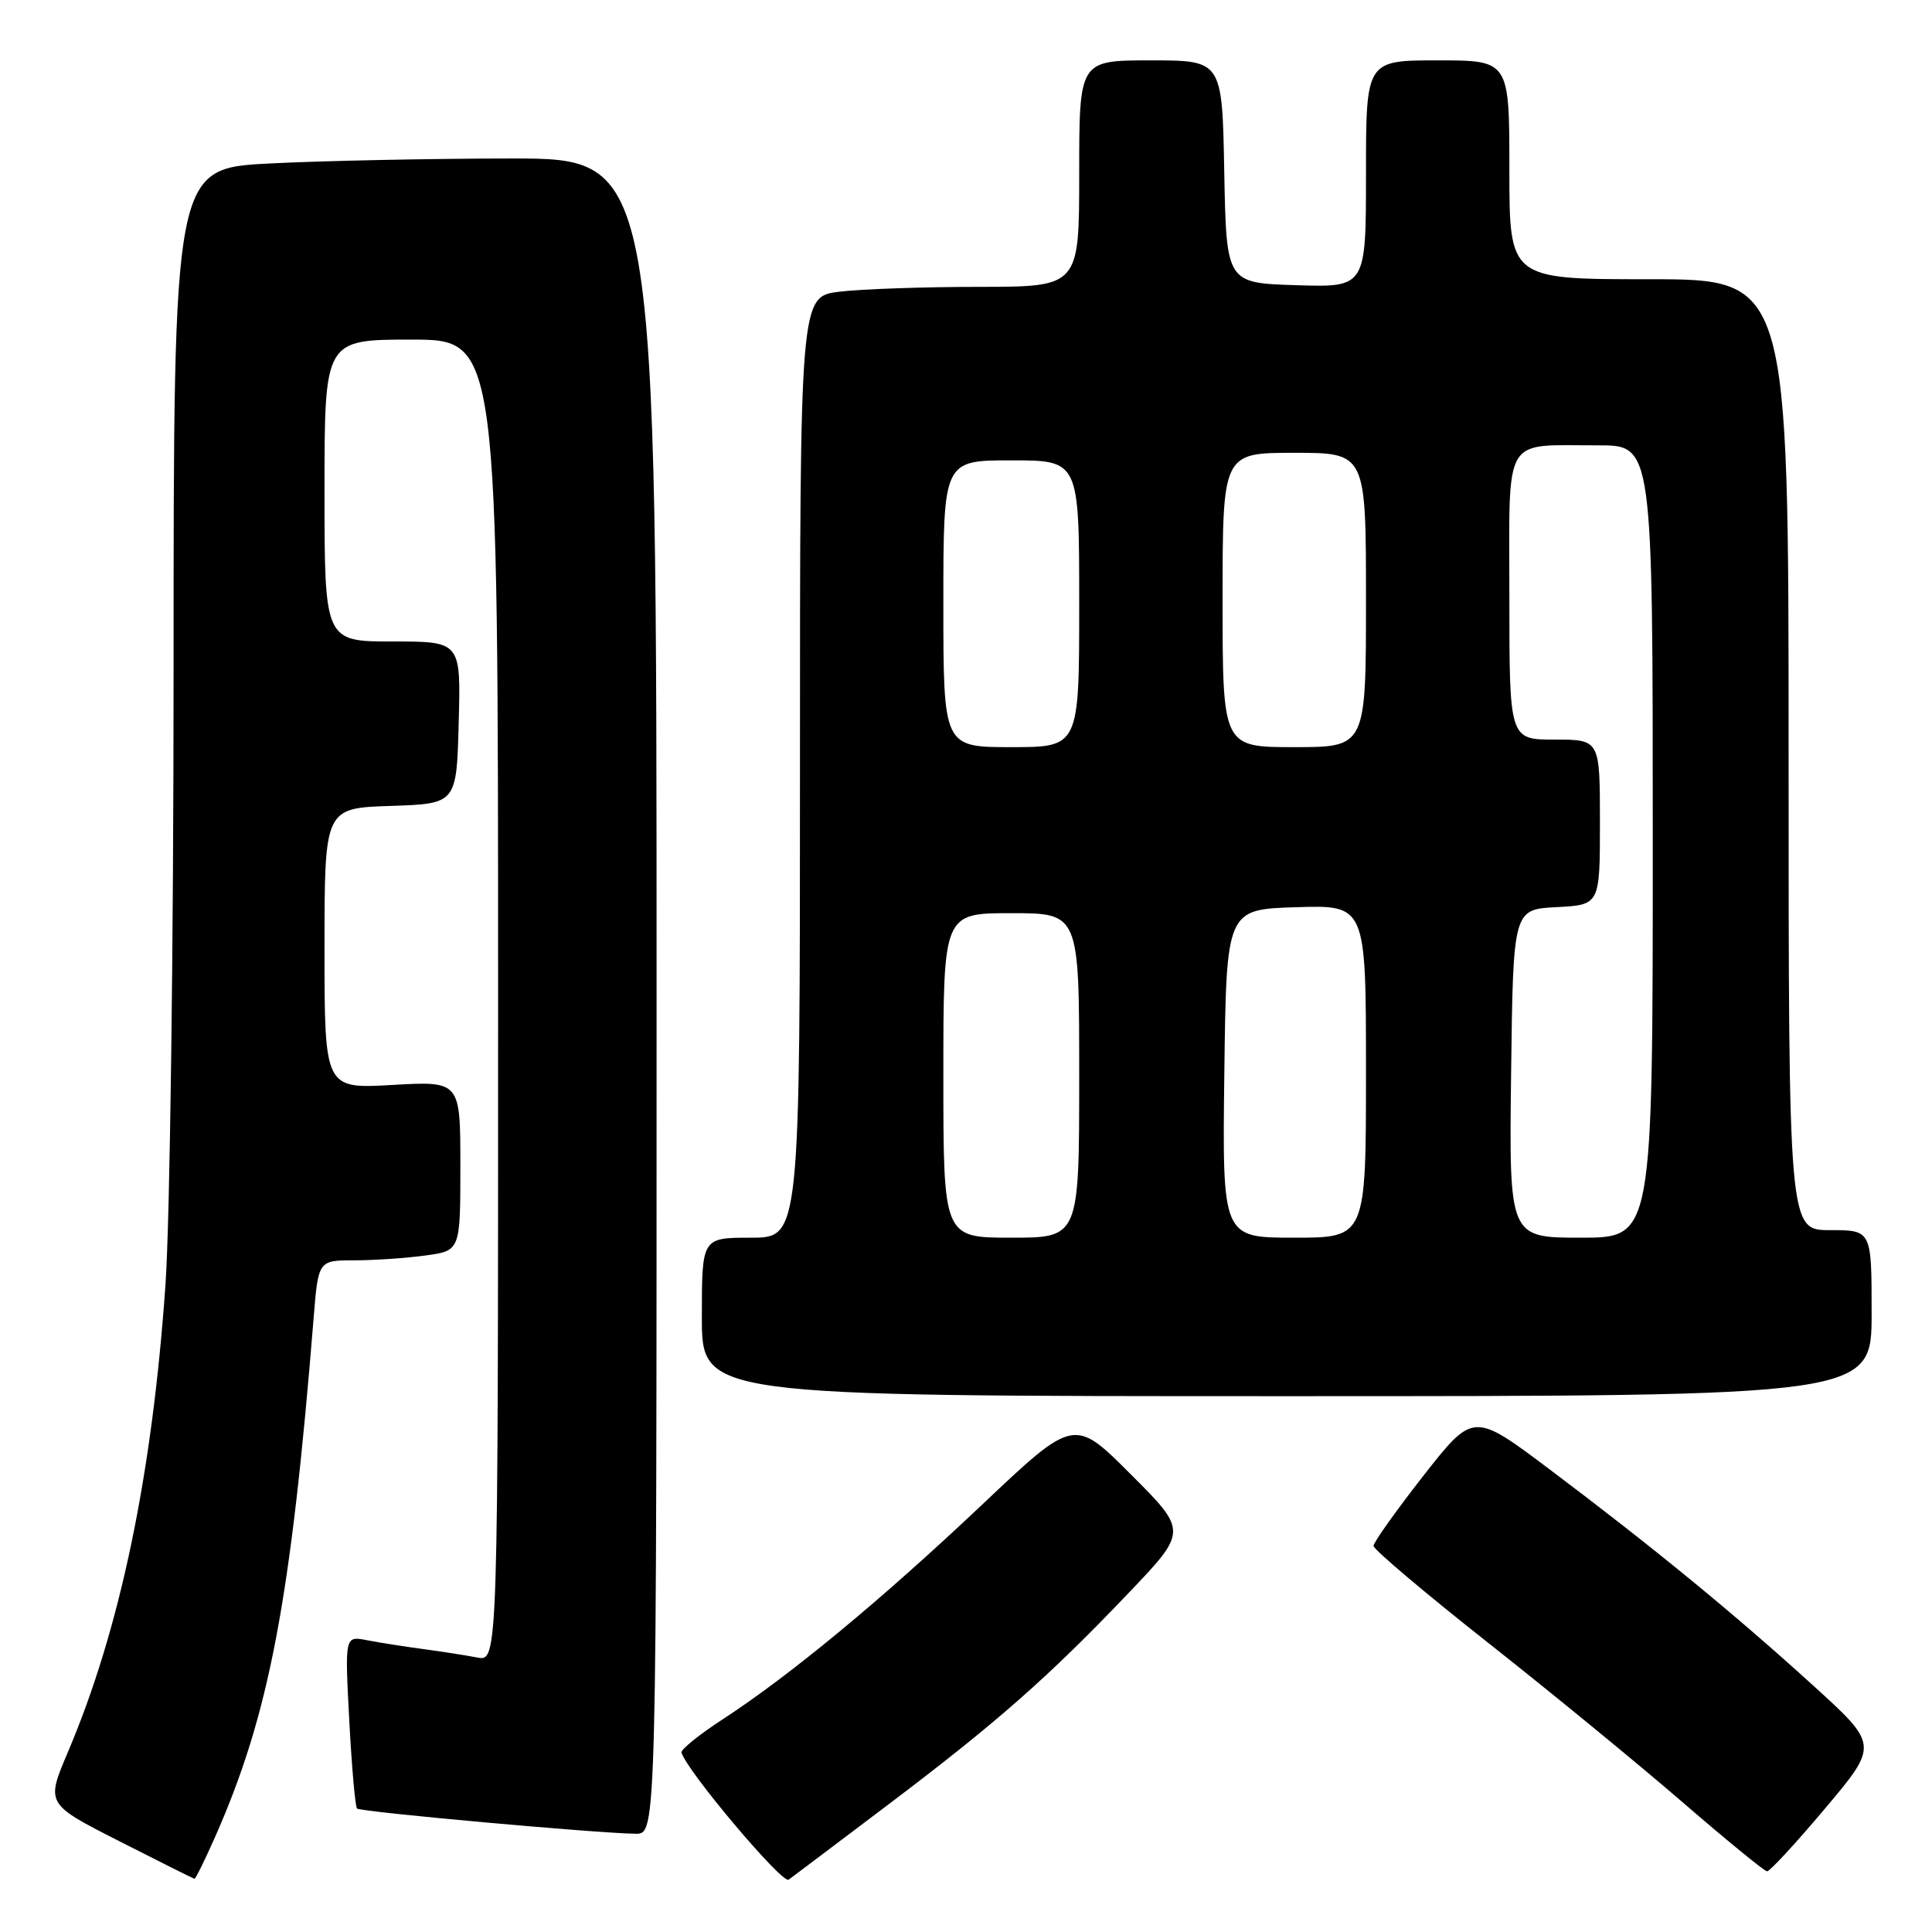 <?xml version="1.0" encoding="UTF-8" standalone="no"?>
<!DOCTYPE svg PUBLIC "-//W3C//DTD SVG 1.1//EN" "http://www.w3.org/Graphics/SVG/1.1/DTD/svg11.dtd" >
<svg xmlns="http://www.w3.org/2000/svg" xmlns:xlink="http://www.w3.org/1999/xlink" version="1.1" viewBox="0 0 256 256">
 <g >
 <path fill="currentColor"
d=" M 117.60 239.19 C 132.04 228.28 138.84 222.30 149.44 211.19 C 157.37 202.89 157.37 202.89 149.85 195.37 C 142.33 187.84 142.33 187.84 130.12 199.39 C 116.80 211.98 104.70 221.99 95.80 227.79 C 92.66 229.83 90.19 231.83 90.30 232.22 C 90.97 234.62 103.67 249.68 104.50 249.07 C 105.05 248.66 110.95 244.22 117.60 239.19 Z  M 28.50 243.41 C 35.67 227.19 38.53 212.16 41.55 174.75 C 42.17 167.00 42.17 167.00 46.95 167.00 C 49.57 167.00 53.81 166.71 56.36 166.36 C 61.00 165.73 61.00 165.73 61.00 154.49 C 61.00 143.25 61.00 143.25 52.00 143.76 C 43.00 144.28 43.00 144.28 43.00 125.68 C 43.00 107.08 43.00 107.08 51.75 106.79 C 60.50 106.50 60.50 106.50 60.78 95.75 C 61.07 85.00 61.07 85.00 52.03 85.00 C 43.00 85.00 43.00 85.00 43.00 65.00 C 43.00 45.00 43.00 45.00 54.50 45.00 C 66.00 45.00 66.00 45.00 66.00 132.58 C 66.00 220.16 66.00 220.16 63.25 219.63 C 61.74 219.34 58.48 218.83 56.00 218.50 C 53.52 218.17 50.19 217.64 48.59 217.33 C 45.69 216.77 45.69 216.77 46.28 227.99 C 46.61 234.16 47.07 239.40 47.31 239.64 C 47.75 240.09 79.35 242.94 84.25 242.98 C 87.00 243.00 87.00 243.00 87.00 132.00 C 87.00 21.00 87.00 21.00 67.75 21.00 C 57.16 21.01 42.76 21.30 35.75 21.66 C 23.00 22.31 23.00 22.31 23.00 88.57 C 23.00 125.35 22.52 161.66 21.93 170.17 C 20.17 195.50 15.90 215.93 9.00 232.15 C 6.08 239.02 6.08 239.02 15.79 243.96 C 21.13 246.68 25.62 248.92 25.76 248.95 C 25.91 248.98 27.14 246.48 28.50 243.41 Z  M 241.85 239.61 C 248.92 231.21 248.92 231.21 240.21 223.30 C 229.75 213.79 219.01 204.99 205.36 194.72 C 195.23 187.10 195.23 187.10 188.61 195.54 C 184.98 200.18 182.00 204.37 182.00 204.84 C 182.00 205.31 188.86 211.11 197.25 217.73 C 205.64 224.35 217.22 233.85 223.00 238.85 C 228.78 243.84 233.79 247.94 234.14 247.96 C 234.50 247.98 237.97 244.22 241.85 239.61 Z  M 248.00 174.00 C 248.00 163.00 248.00 163.00 242.50 163.00 C 237.00 163.00 237.00 163.00 237.00 100.00 C 237.00 37.00 237.00 37.00 218.50 37.00 C 200.00 37.00 200.00 37.00 200.00 22.50 C 200.00 8.00 200.00 8.00 190.50 8.00 C 181.00 8.00 181.00 8.00 181.00 23.04 C 181.00 38.08 181.00 38.08 171.75 37.79 C 162.50 37.50 162.50 37.50 162.22 22.75 C 161.95 8.00 161.95 8.00 152.47 8.00 C 143.00 8.00 143.00 8.00 143.00 23.00 C 143.00 38.00 143.00 38.00 129.75 38.01 C 122.46 38.01 114.14 38.30 111.25 38.65 C 106.00 39.28 106.00 39.28 106.00 101.64 C 106.00 164.00 106.00 164.00 99.50 164.00 C 93.00 164.00 93.00 164.00 93.00 174.50 C 93.00 185.00 93.00 185.00 170.50 185.00 C 248.00 185.00 248.00 185.00 248.00 174.00 Z  M 125.00 142.50 C 125.00 121.00 125.00 121.00 134.00 121.00 C 143.00 121.00 143.00 121.00 143.00 142.50 C 143.00 164.00 143.00 164.00 134.00 164.00 C 125.00 164.00 125.00 164.00 125.00 142.50 Z  M 162.23 142.25 C 162.50 120.50 162.50 120.50 171.75 120.21 C 181.00 119.92 181.00 119.92 181.00 141.96 C 181.00 164.00 181.00 164.00 171.48 164.00 C 161.96 164.00 161.96 164.00 162.23 142.25 Z  M 200.23 142.25 C 200.50 120.50 200.50 120.50 206.25 120.20 C 212.00 119.90 212.00 119.90 212.00 108.95 C 212.00 98.00 212.00 98.00 206.00 98.00 C 200.00 98.00 200.00 98.00 200.00 79.12 C 200.00 57.27 198.97 59.04 211.75 59.01 C 219.00 59.00 219.00 59.00 219.00 111.50 C 219.00 164.00 219.00 164.00 209.48 164.00 C 199.96 164.00 199.96 164.00 200.23 142.25 Z  M 125.00 80.00 C 125.00 61.00 125.00 61.00 134.00 61.00 C 143.00 61.00 143.00 61.00 143.00 80.00 C 143.00 99.00 143.00 99.00 134.00 99.00 C 125.00 99.00 125.00 99.00 125.00 80.00 Z  M 162.00 79.50 C 162.00 60.00 162.00 60.00 171.50 60.00 C 181.00 60.00 181.00 60.00 181.00 79.50 C 181.00 99.00 181.00 99.00 171.50 99.00 C 162.00 99.00 162.00 99.00 162.00 79.50 Z "/>
</g>
</svg>